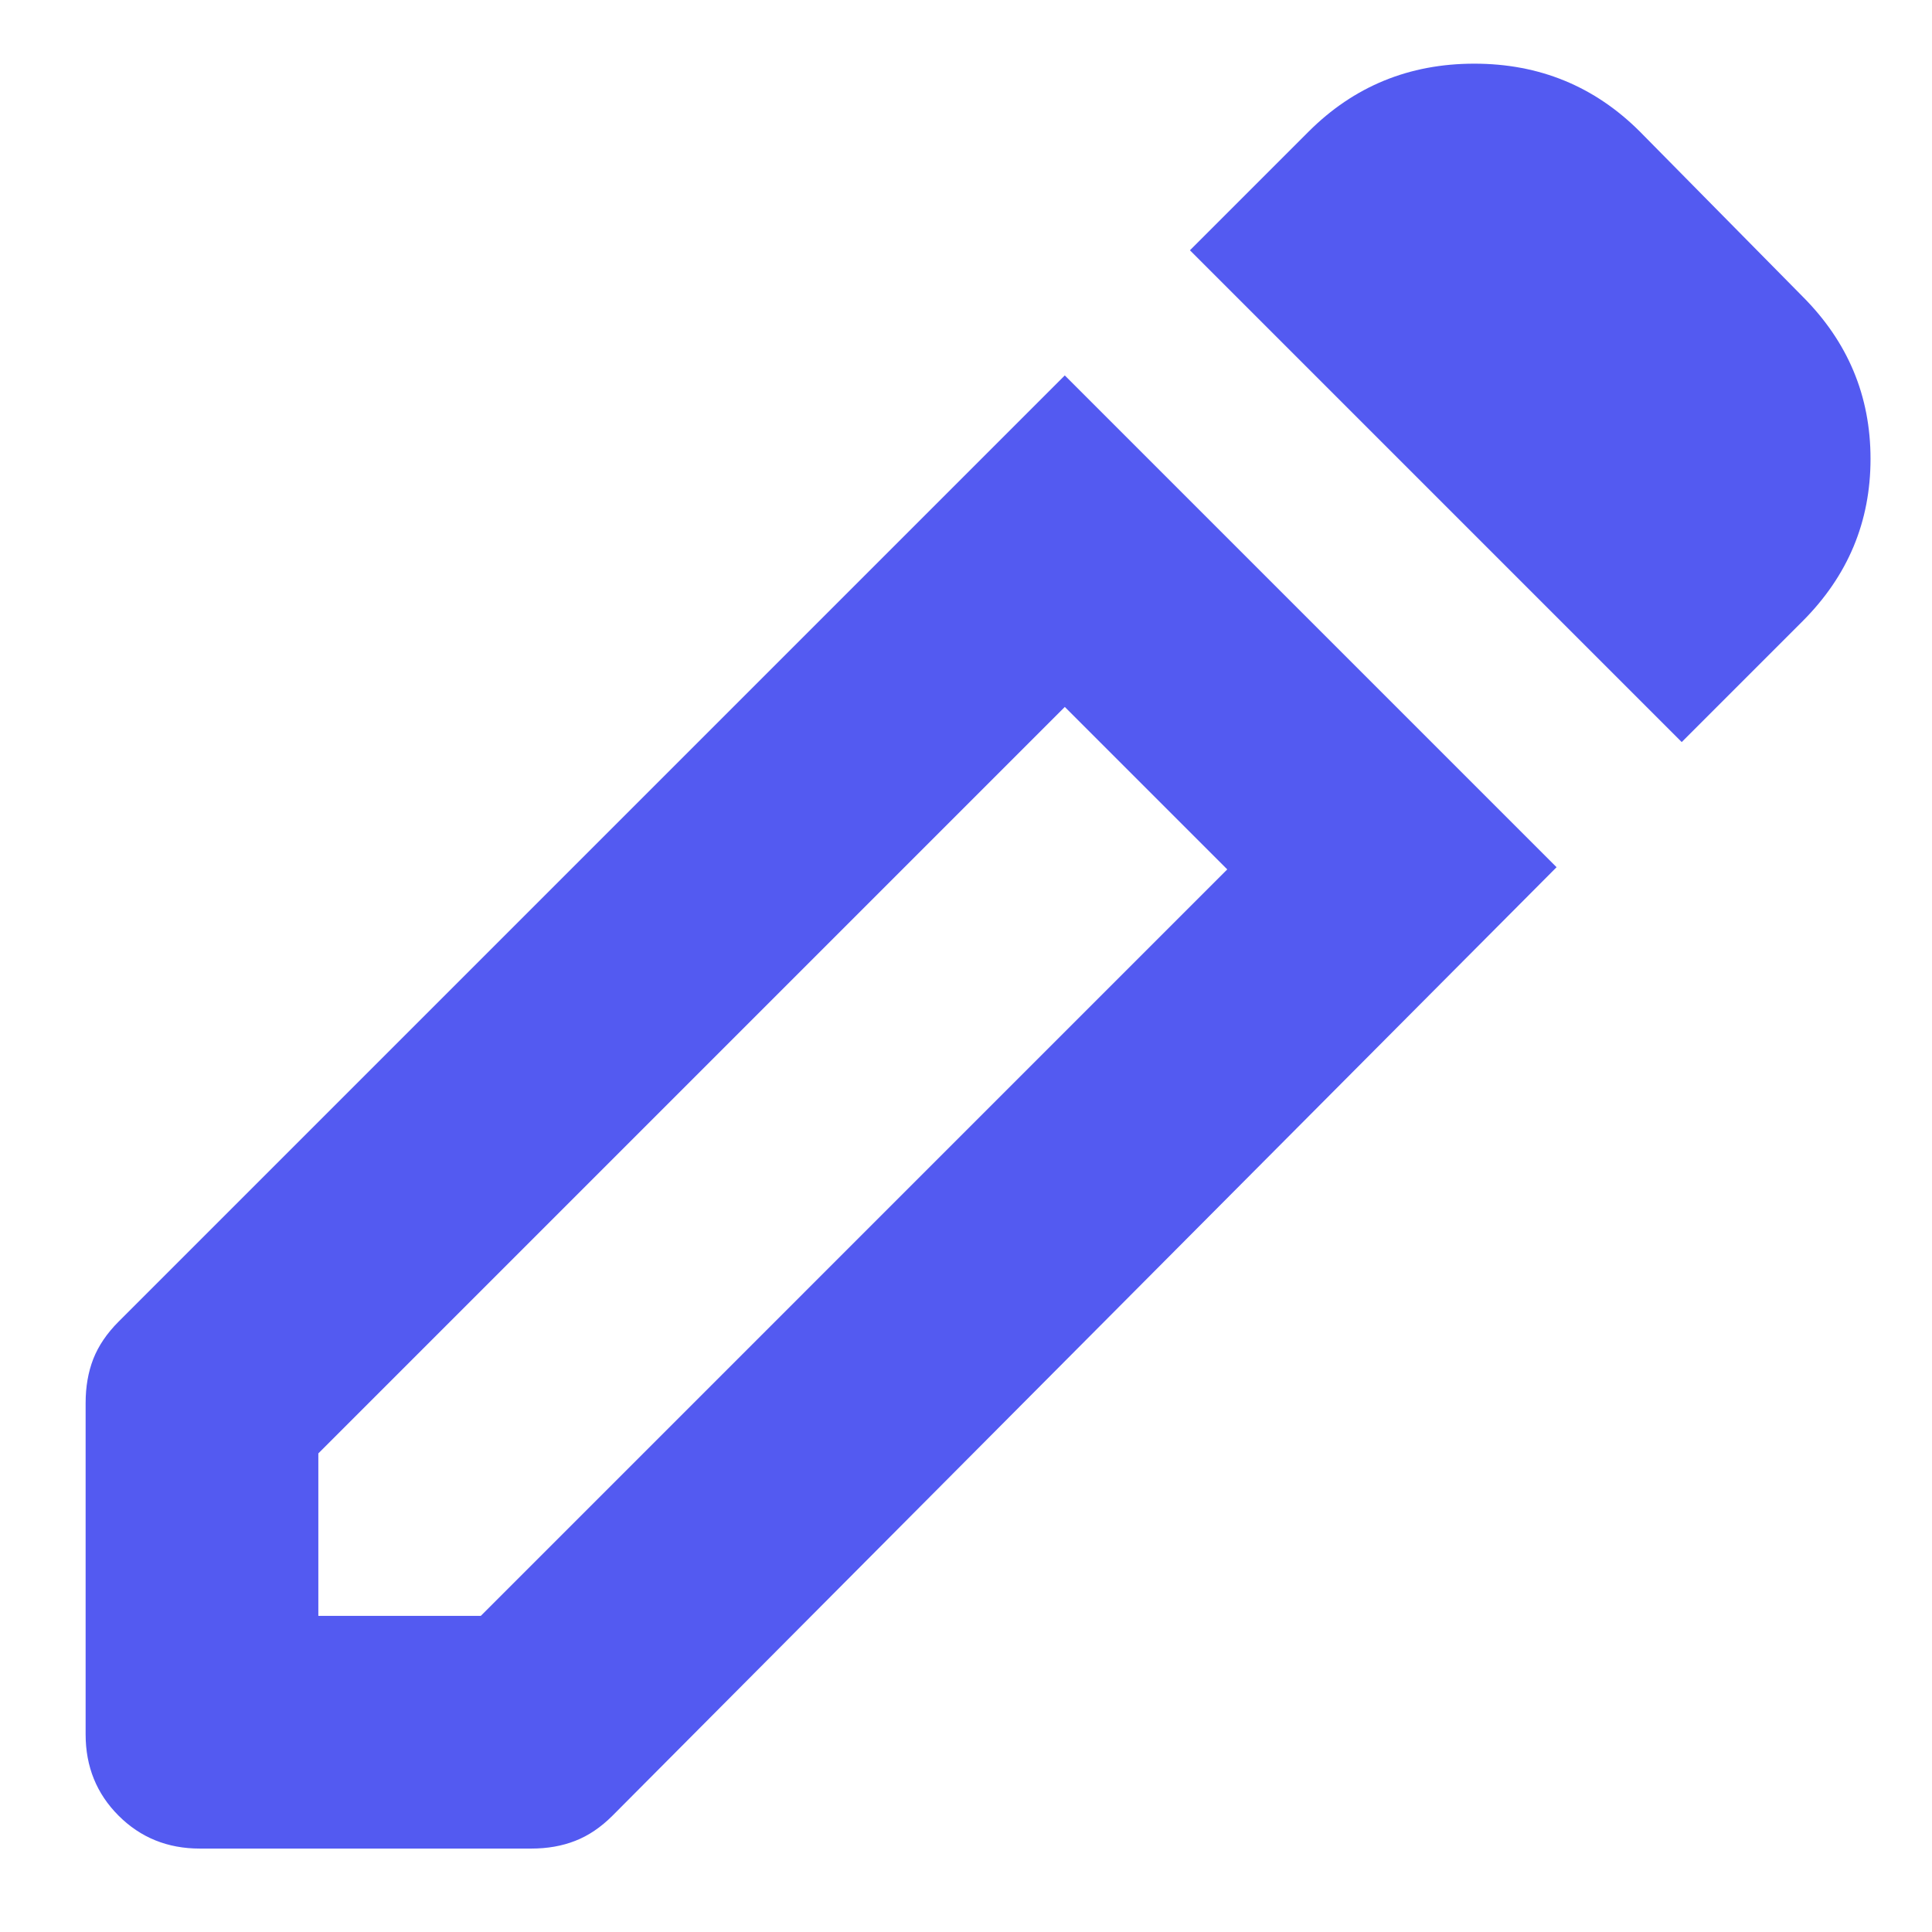 <svg width="22" height="22" viewBox="0 0 22 22" fill="none" xmlns="http://www.w3.org/2000/svg">
<path d="M3.625 18.4H5.475L13.975 9.9L12.125 8.05L3.625 16.55V18.4ZM19.15 8.45L13.55 2.85L14.9 1.5C15.417 0.983 16.046 0.725 16.788 0.725C17.529 0.725 18.158 0.983 18.675 1.5L20.525 3.375C21.042 3.892 21.3 4.508 21.3 5.225C21.3 5.942 21.042 6.558 20.525 7.075L19.15 8.45ZM2.275 21.05C1.908 21.05 1.6 20.925 1.35 20.675C1.1 20.425 0.975 20.117 0.975 19.75V15.975C0.975 15.792 1.004 15.625 1.062 15.475C1.121 15.325 1.217 15.183 1.35 15.05L12.125 4.275L17.725 9.875L6.975 20.675C6.842 20.808 6.7 20.904 6.55 20.962C6.4 21.021 6.233 21.05 6.05 21.05H2.275Z" fill="#535AF1"/>
</svg>
